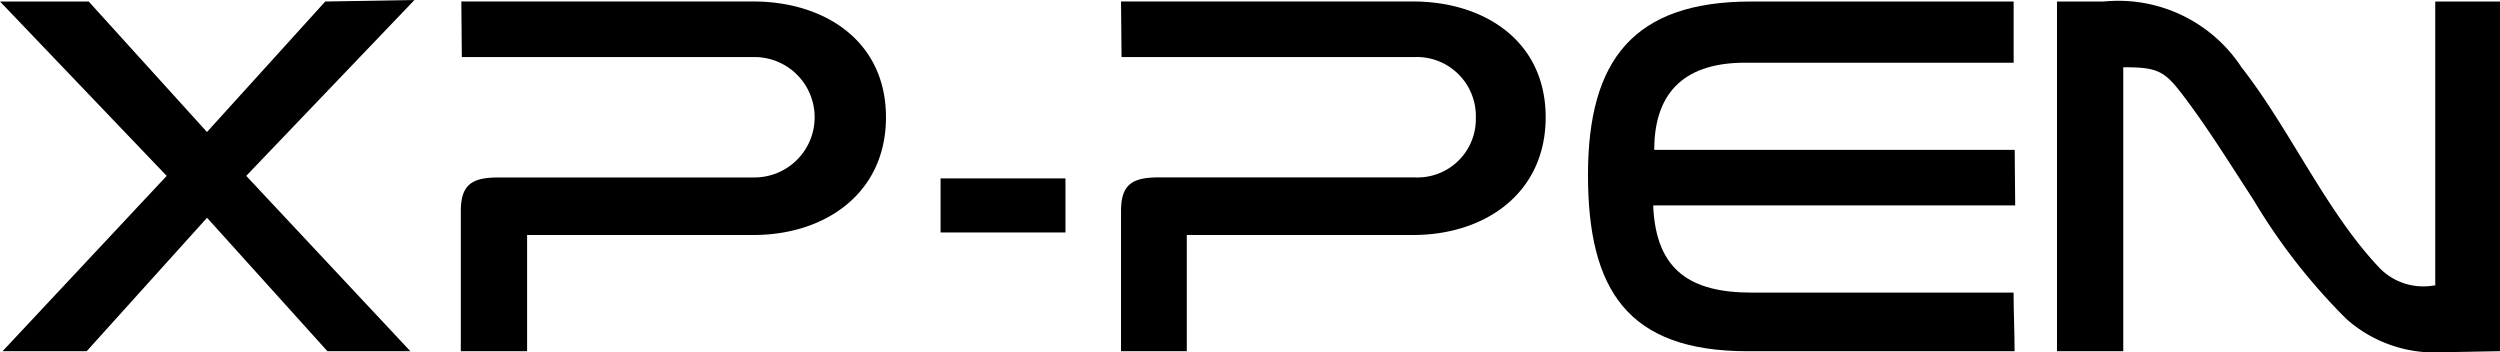 <svg id="XP-PEN" xmlns="http://www.w3.org/2000/svg" width="95.522" height="13.459" viewBox="0 0 95.522 13.459">
  <g id="Grupo_18819" data-name="Grupo 18819">
    <path id="Trazado_62416" data-name="Trazado 62416" d="M145.219,279.162h2.513v-4.441h8.648c2.727,0,5.064-1.578,5.064-4.5s-2.357-4.422-5.064-4.422H145.219l.019,2.123h11.2a2.3,2.3,0,1,1-.039,4.6h-9.72c-.993,0-1.48.214-1.48,1.286v5.357Z" transform="translate(-127.592 -265.742)" fill-rule="evenodd"/>
    <path id="Trazado_62417" data-name="Trazado 62417" d="M274.7,279.162h2.513v-4.441h8.648c2.727,0,5.064-1.578,5.064-4.5s-2.357-4.422-5.064-4.422H274.7l.02,2.123h11.2a2.257,2.257,0,0,1,2.337,2.318,2.23,2.23,0,0,1-2.357,2.279h-9.72c-.993,0-1.48.214-1.48,1.286v5.357Z" transform="translate(-231.867 -265.742)" fill-rule="evenodd"/>
    <path id="Trazado_62418" data-name="Trazado 62418" d="M244.072,300.5H239.3v2.065h4.772Z" transform="translate(-203.362 -293.683)" fill-rule="evenodd"/>
    <path id="Trazado_62419" data-name="Trazado 62419" d="M382.564,268.118V265.8H372.533c-4.48,0-6.233,2.221-6.233,6.623s1.519,6.739,6.1,6.739H382.6c0-.74-.039-1.5-.039-2.24H372.553c-2.318,0-3.643-.837-3.759-3.272v-.059h13.829c0-.7-.019-1.4-.019-2.123H368.832v-.058c.02-2.24,1.266-3.272,3.467-3.272h10.265Z" transform="translate(-305.625 -265.742)" fill-rule="evenodd"/>
    <path id="Trazado_62420" data-name="Trazado 62420" d="M475.227,279.162V265.8h-2.474V276.65h-.058a2.332,2.332,0,0,1-2.045-.643c-2.065-2.162-3.428-5.3-5.3-7.694a5.626,5.626,0,0,0-5.259-2.513H458.3v13.362h2.532v-10.85h.058c1.344,0,1.558.175,2.357,1.247.915,1.227,1.734,2.552,2.571,3.837a22.953,22.953,0,0,0,3.545,4.538,5.075,5.075,0,0,0,3.681,1.266l2.182-.039Z" transform="translate(-379.705 -265.742)" fill-rule="evenodd"/>
    <path id="Trazado_62421" data-name="Trazado 62421" d="M70.636,265.5l-3.409.058-4.519,4.986-4.519-4.986H54.8l6.369,6.662-6.272,6.7h3.214l4.6-5.1,4.6,5.1H70.48l-6.272-6.7Z" transform="translate(-54.8 -265.5)" fill-rule="evenodd"/>
  </g>
</svg>
